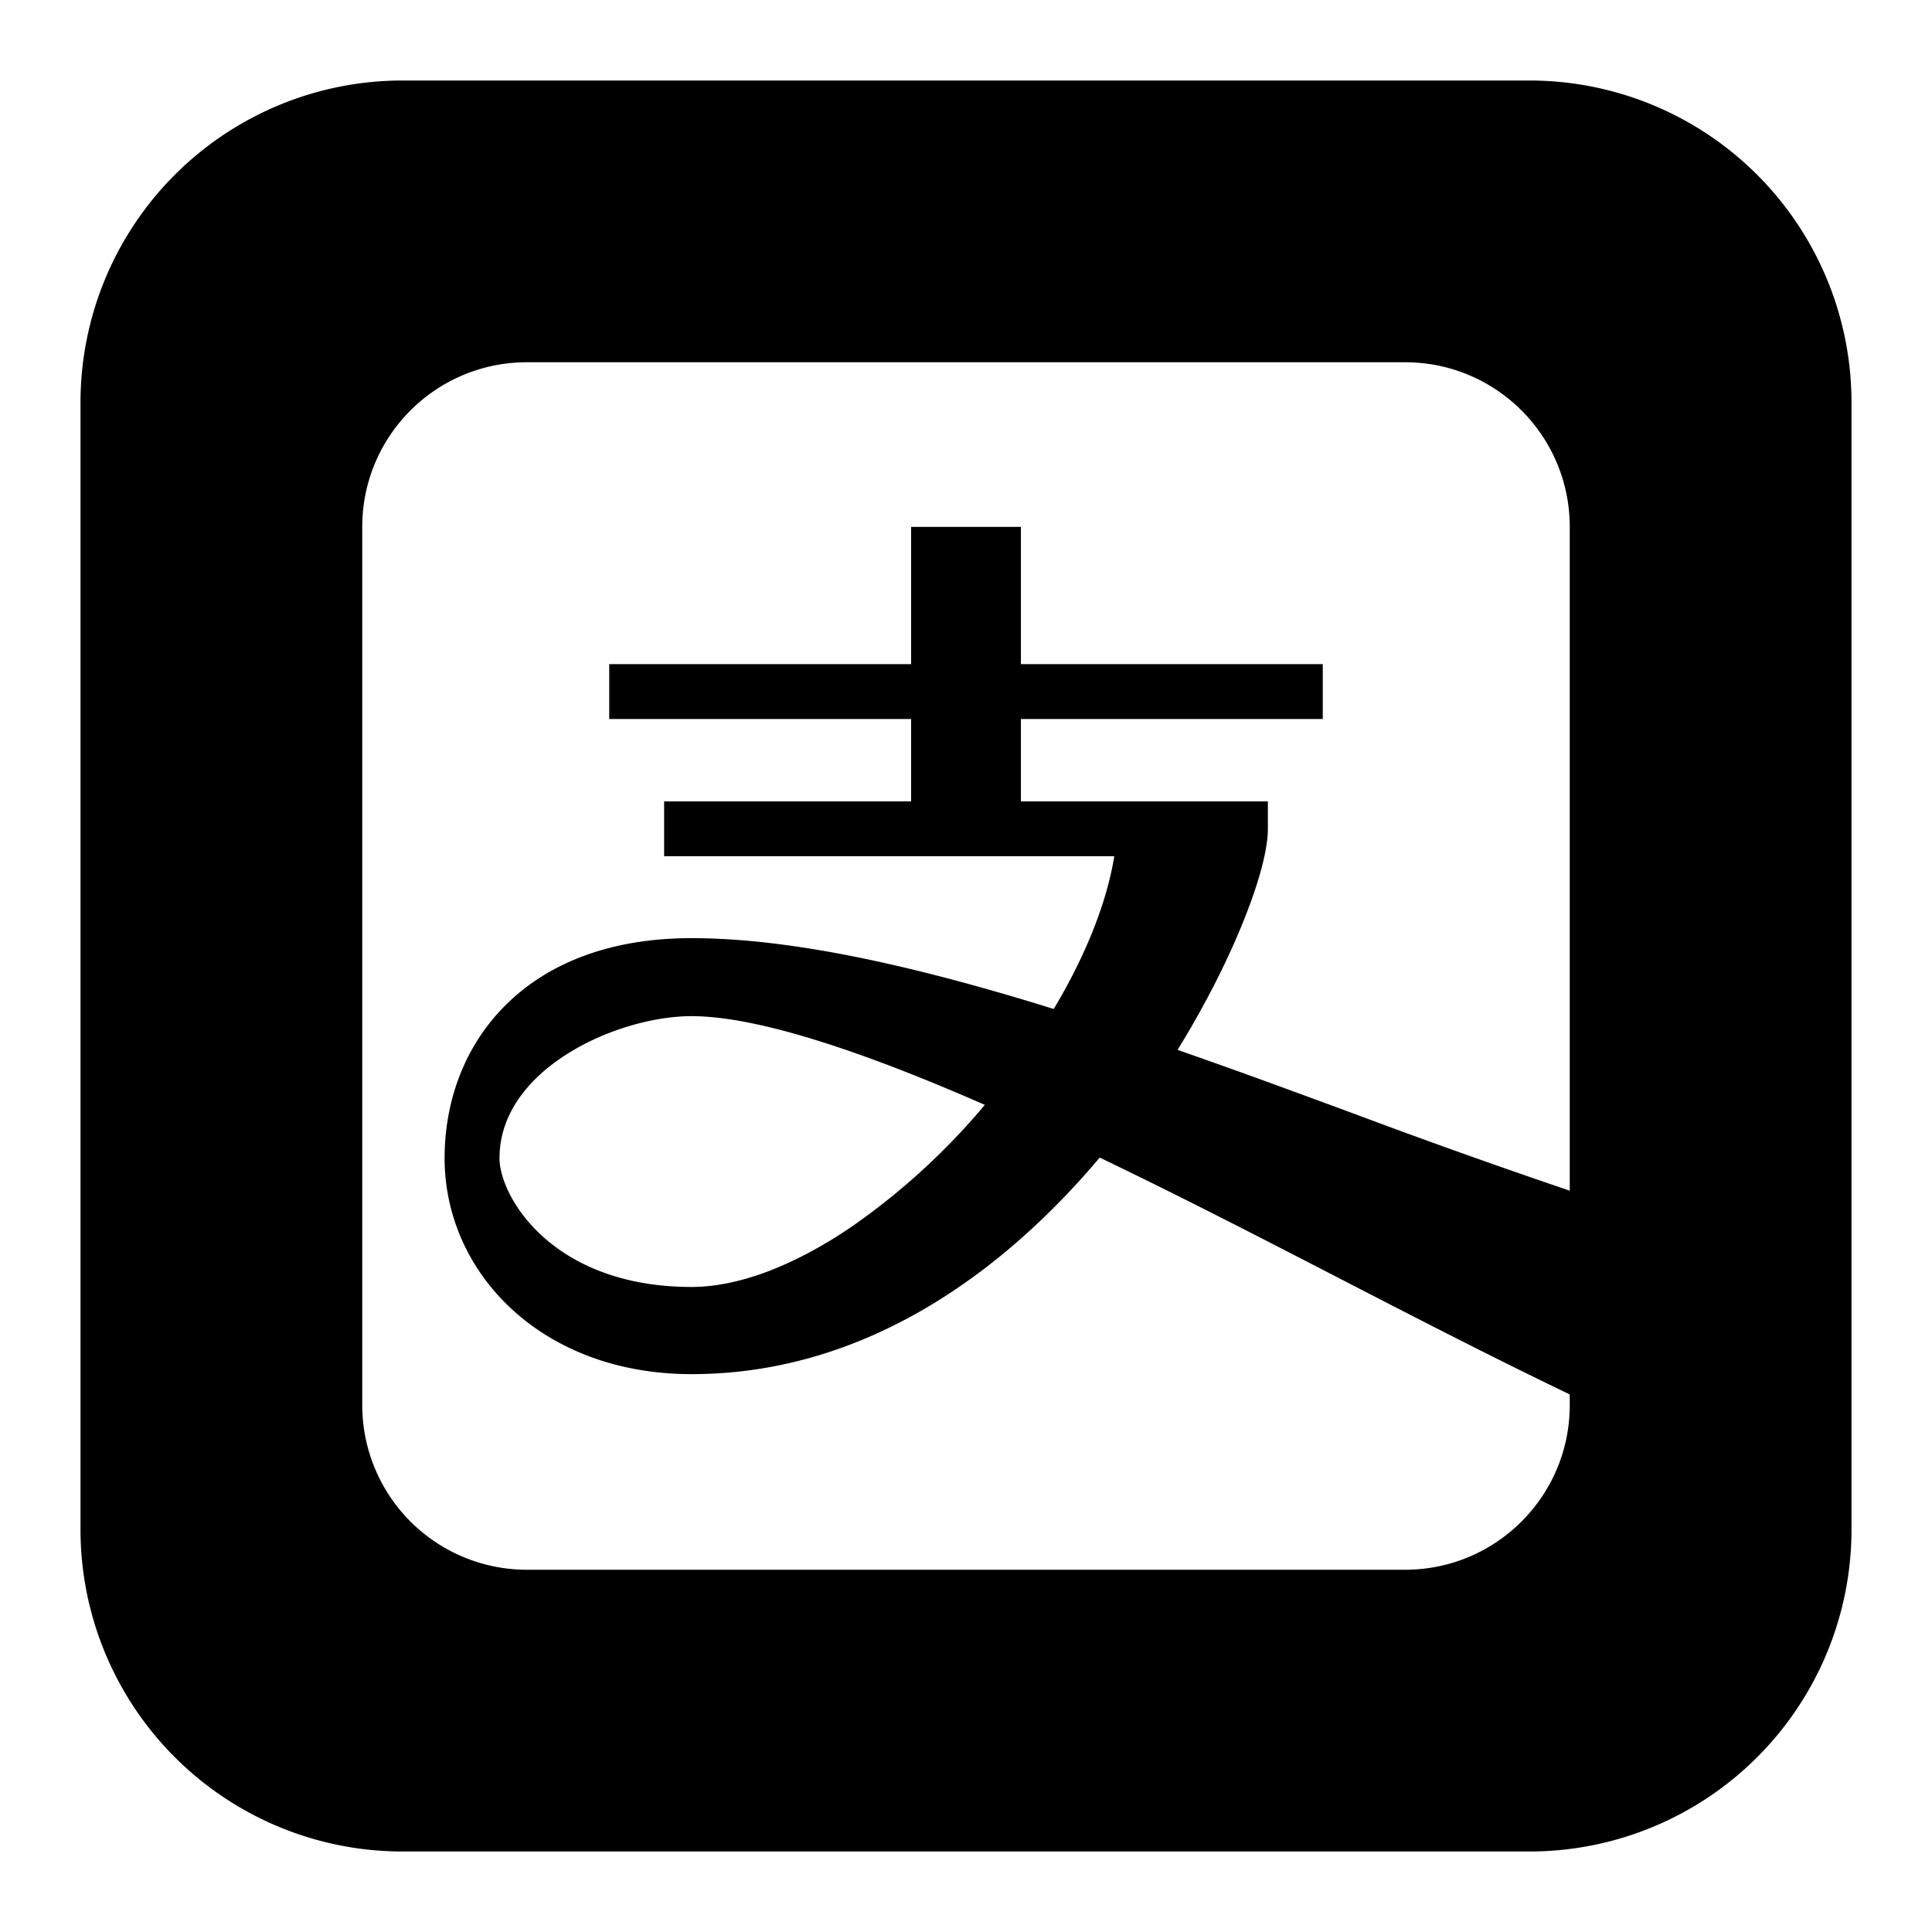 <svg xmlns="http://www.w3.org/2000/svg" fill="none" viewBox="0 0 24 24" id="Alipay-Logo--Streamline-Logos-Block">
  <desc>
    Alipay Logo Streamline Icon: https://streamlinehq.com
  </desc>
  <path fill="#000000" fill-rule="evenodd" d="M5 1a4 4 0 0 0 -4 4v14a4 4 0 0 0 4 4h14a4 4 0 0 0 4 -4V5a4 4 0 0 0 -4 -4H5Zm1.545 3.5h10.91c1.13 0 2.045 0.916 2.045 2.045v8.246a91.09 91.09 0 0 1 -2.72 -0.971c-0.716 -0.264 -1.432 -0.528 -2.152 -0.778 0.322 -0.522 0.578 -1.026 0.762 -1.462 0.114 -0.27 0.203 -0.517 0.263 -0.729 0.058 -0.205 0.097 -0.4 0.097 -0.556v-0.34h-3.068V8.932h3.75V8.25h-3.75V6.545h-1.364V8.25h-3.75v0.682h3.75v1.023H8.25v0.681h5.592c-0.094 0.583 -0.359 1.24 -0.752 1.898 -1.62 -0.504 -3.201 -0.88 -4.5 -0.88 -1.026 0 -1.802 0.32 -2.32 0.843 -0.517 0.52 -0.747 1.209 -0.747 1.89 0 1.422 1.2 2.683 3.068 2.683 2.167 0 3.88 -1.278 5.07 -2.69 0.992 0.476 1.97 0.98 2.948 1.485 0.96 0.495 1.918 0.99 2.891 1.457v0.133c0 1.13 -0.916 2.045 -2.046 2.045H6.545A2.045 2.045 0 0 1 4.5 17.454V6.545c0 -1.13 0.916 -2.045 2.045 -2.045Zm2.046 11.487c-1.73 0 -2.386 -1.122 -2.386 -1.6 0 -1.11 1.463 -1.764 2.386 -1.764 0.436 0 1.022 0.125 1.726 0.355 0.584 0.19 1.232 0.447 1.917 0.747a8.449 8.449 0 0 1 -1.661 1.518c-0.702 0.476 -1.392 0.744 -1.982 0.744Z" clip-rule="evenodd" stroke-width="1"></path>
</svg>